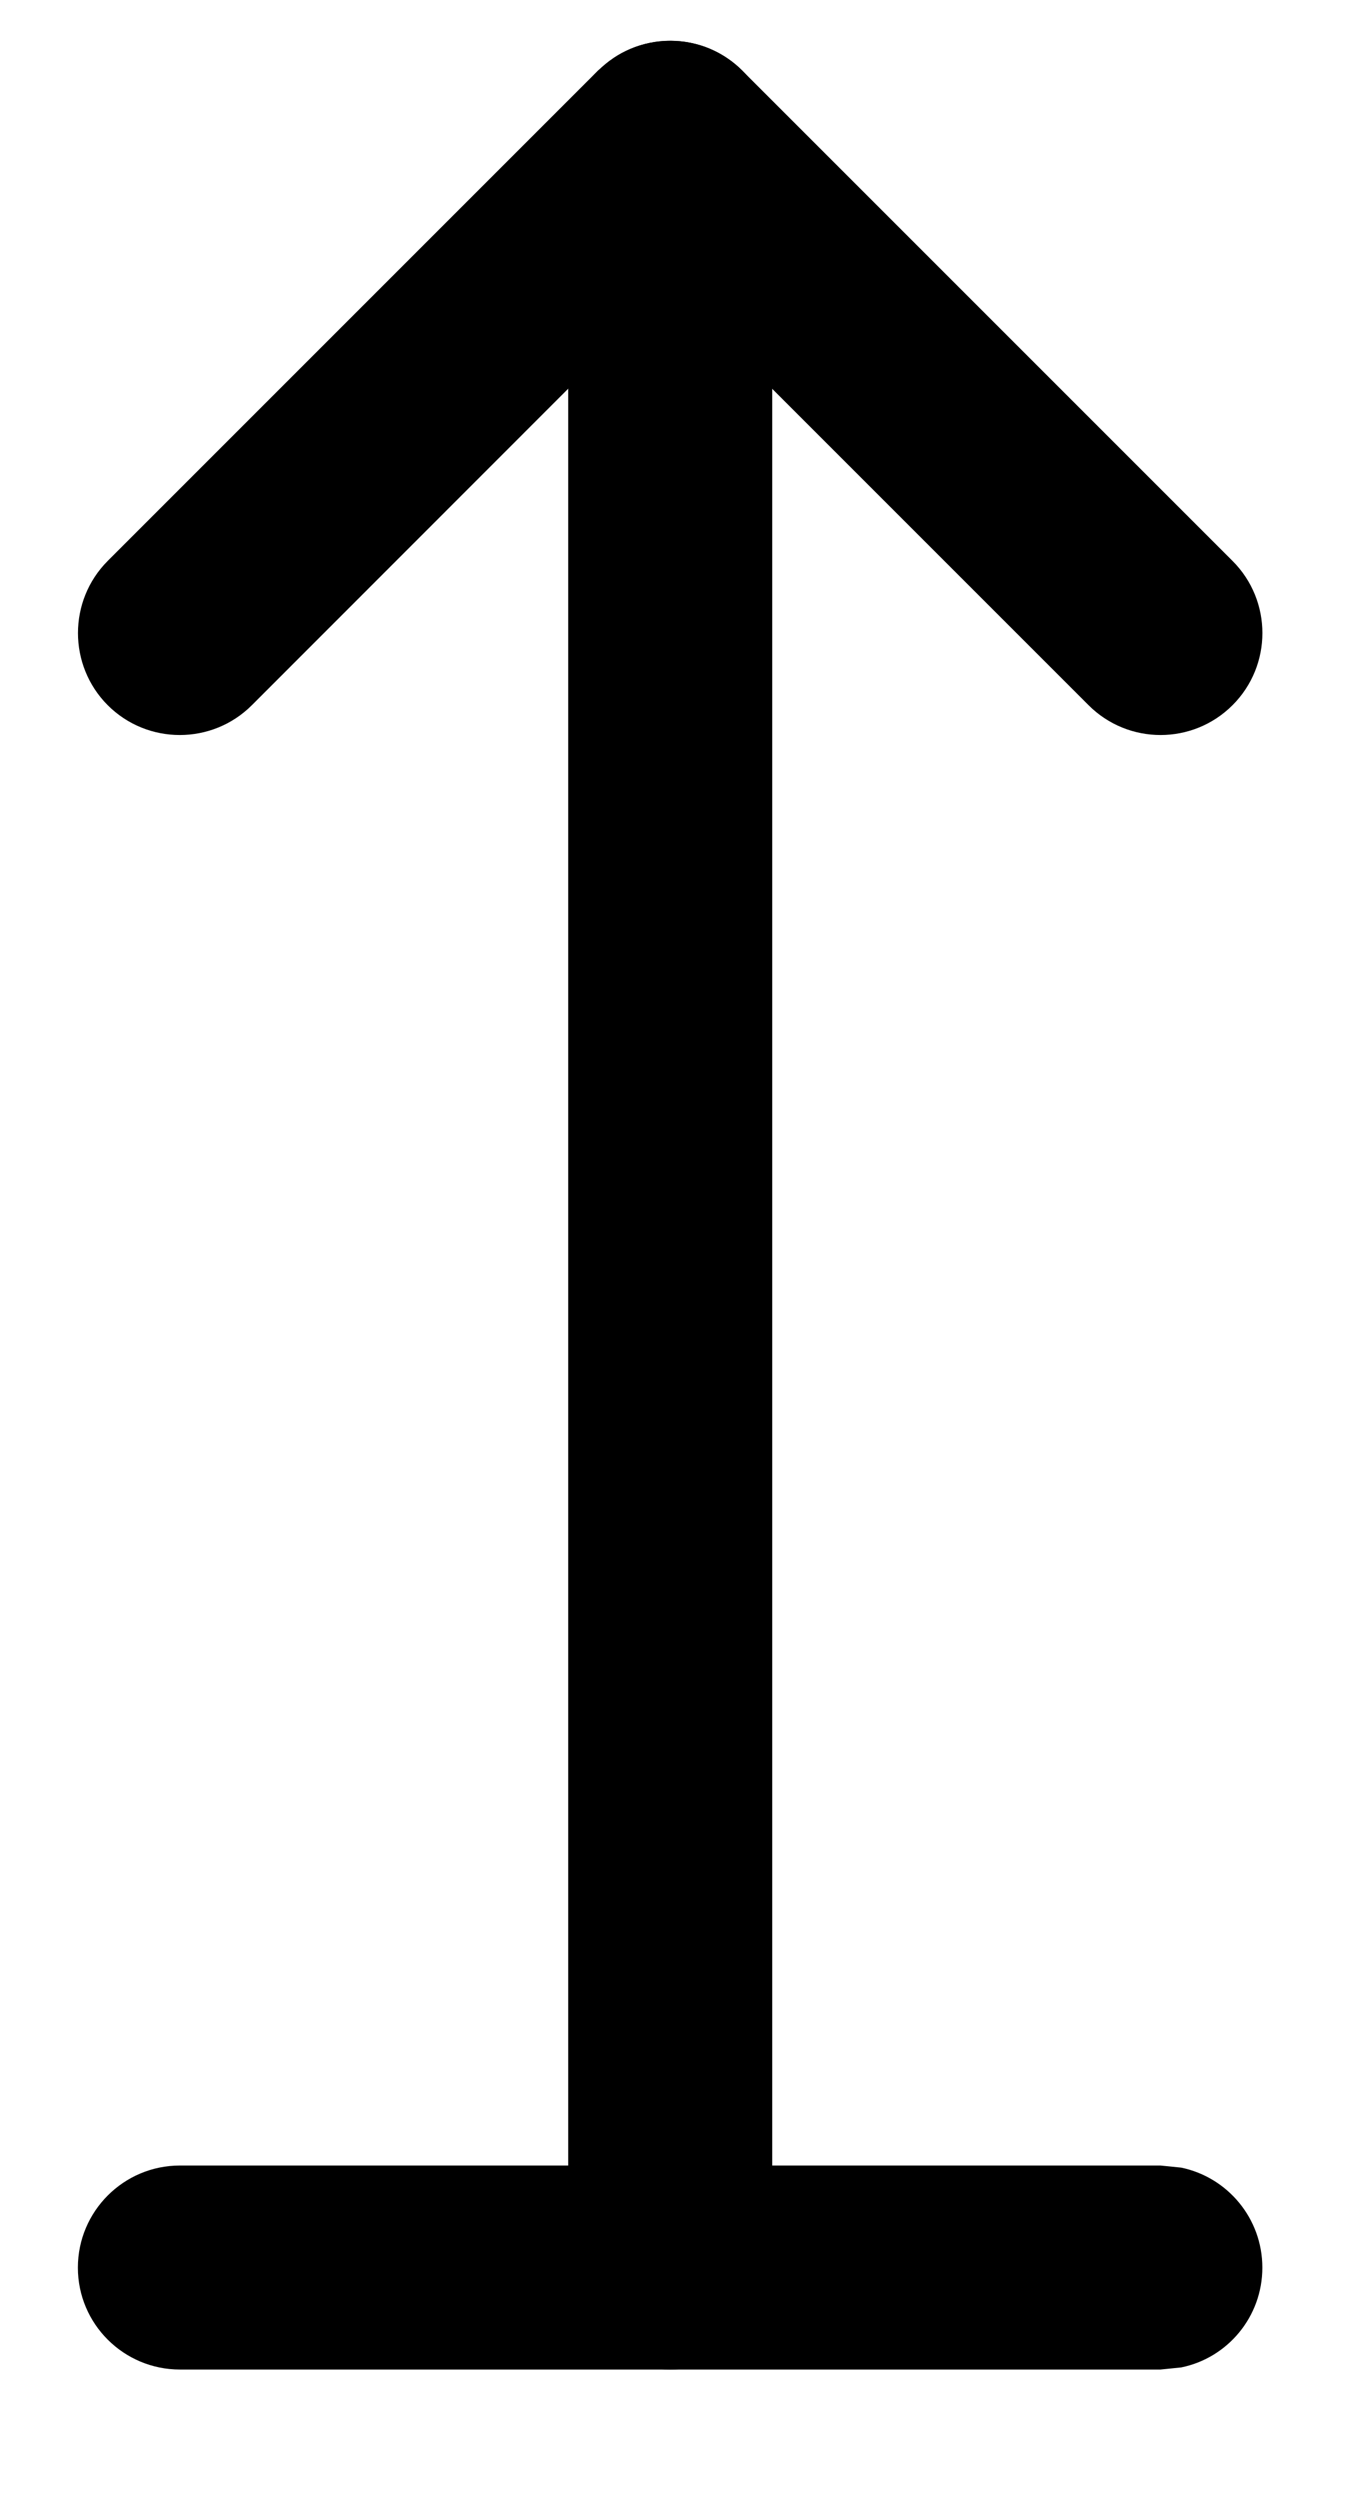 <svg width="7" height="13" viewBox="0 0 7 13" fill="none" xmlns="http://www.w3.org/2000/svg">
<path d="M2.955 11.792V0.742C2.955 0.449 3.193 0.212 3.486 0.212C3.778 0.212 4.016 0.449 4.016 0.742V11.792C4.016 12.085 3.778 12.322 3.486 12.322C3.193 12.322 2.955 12.085 2.955 11.792Z" fill="black"/>
<path d="M3.194 0.3C3.4 0.164 3.679 0.186 3.86 0.367L6.41 2.917C6.617 3.124 6.617 3.46 6.41 3.667C6.203 3.874 5.868 3.874 5.661 3.667L3.485 1.491L1.31 3.667C1.103 3.874 0.767 3.874 0.56 3.667C0.354 3.46 0.354 3.124 0.56 2.917L3.11 0.367L3.194 0.3Z" fill="black"/>
<path d="M6.035 11.261L6.143 11.272C6.384 11.322 6.565 11.536 6.565 11.792C6.565 12.048 6.384 12.262 6.143 12.311L6.035 12.322H0.936C0.643 12.322 0.405 12.085 0.405 11.792C0.405 11.499 0.643 11.261 0.936 11.261H6.035Z" fill="black"/>
</svg>
